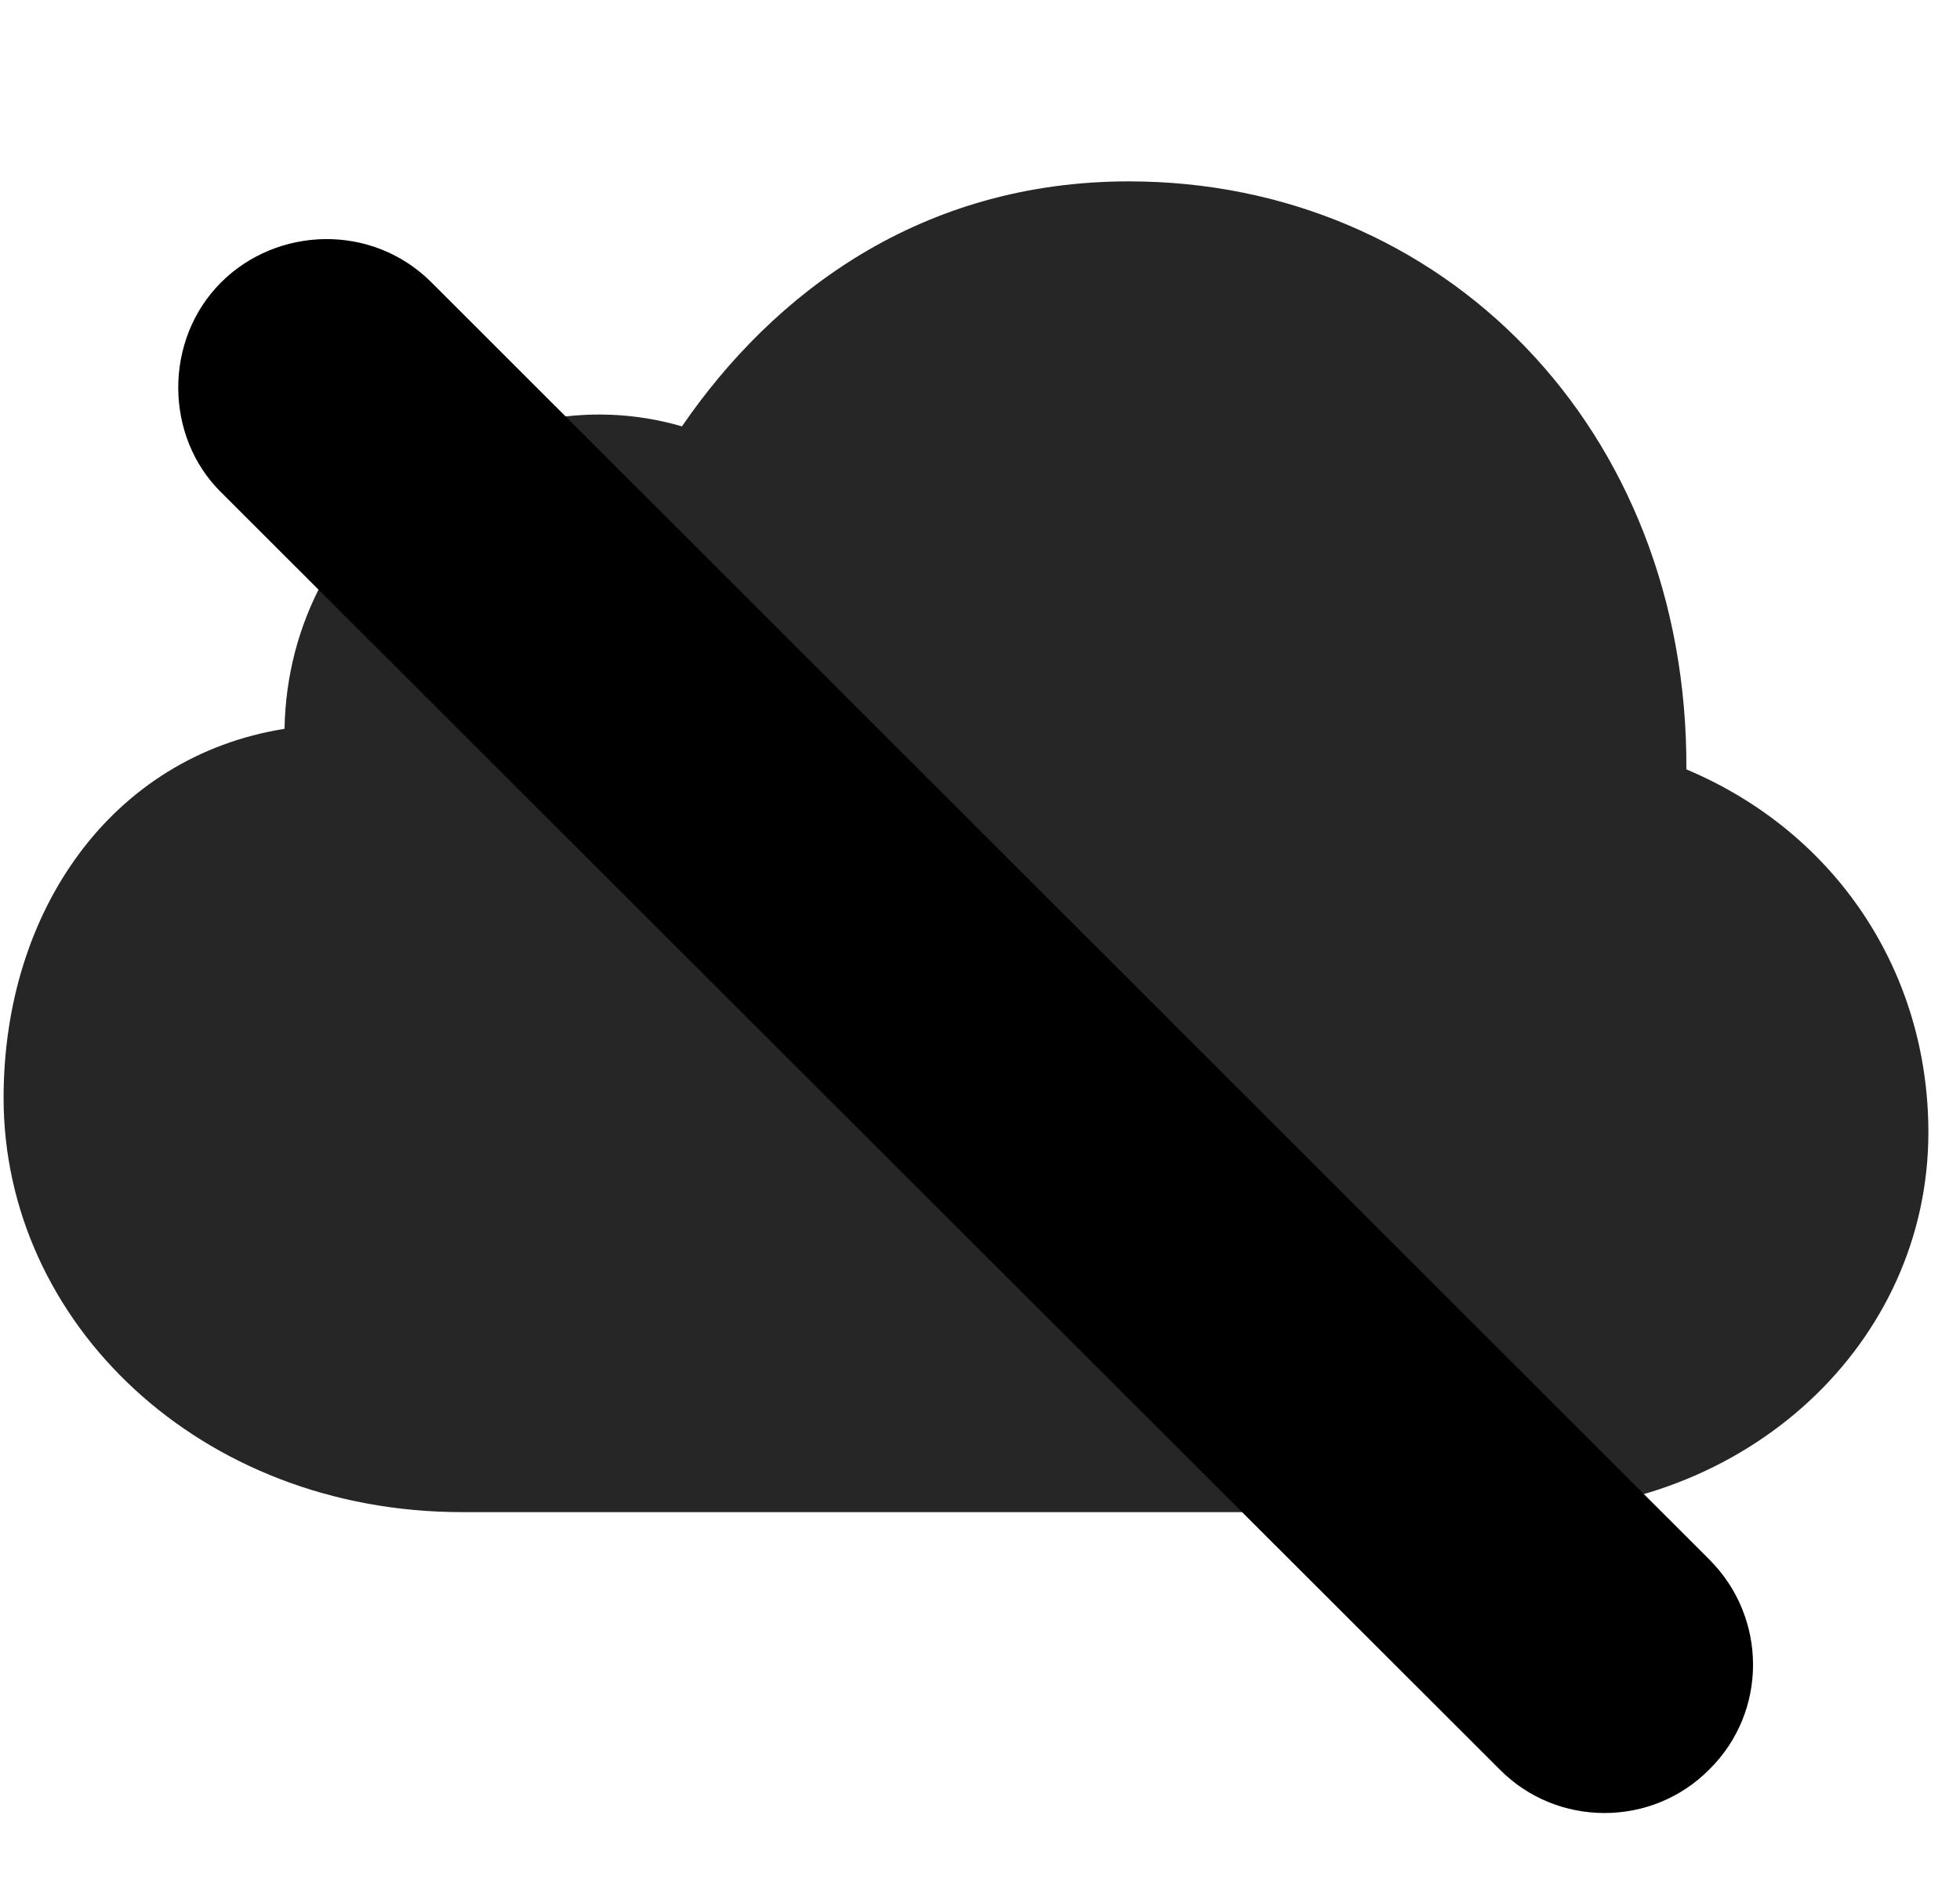 <svg width="30" height="29" viewBox="0 0 30 29" fill="currentColor" xmlns="http://www.w3.org/2000/svg">
<g clip-path="url(#clip0_2207_34522)">
<path d="M23.211 23.144C26.75 23.144 29.516 20.554 29.516 17.331C29.516 14.87 28.098 12.737 25.812 11.776C25.836 6.55 22.074 2.776 17.281 2.776C14.105 2.776 11.844 4.476 10.438 6.526C7.555 5.683 4.414 7.874 4.355 11.155C1.707 11.577 0.055 13.944 0.055 16.804C0.055 20.249 3.066 23.144 7.074 23.144H23.211Z" fill="currentColor" fill-opacity="0.85"/>
<path d="M22.953 27.081C23.832 27.972 25.285 27.972 26.164 27.081C27.055 26.202 27.055 24.761 26.164 23.87L6.605 4.323C5.691 3.409 4.238 3.468 3.383 4.323C2.504 5.202 2.516 6.679 3.383 7.534L22.953 27.081Z" fill="currentColor"/>
<path d="M23.914 26.12C24.277 26.472 24.84 26.472 25.191 26.12C25.543 25.768 25.555 25.194 25.191 24.843L5.645 5.296C5.281 4.933 4.695 4.956 4.355 5.296C4.016 5.636 4.027 6.245 4.355 6.573L23.914 26.12Z" fill="currentColor" fill-opacity="0.85"/>
</g>
<defs>
<clipPath id="clip0_2207_34522">
<rect width="29.461" height="27.668" fill="currentColor" transform="translate(0.055 0.081)"/>
</clipPath>
</defs>
</svg>
